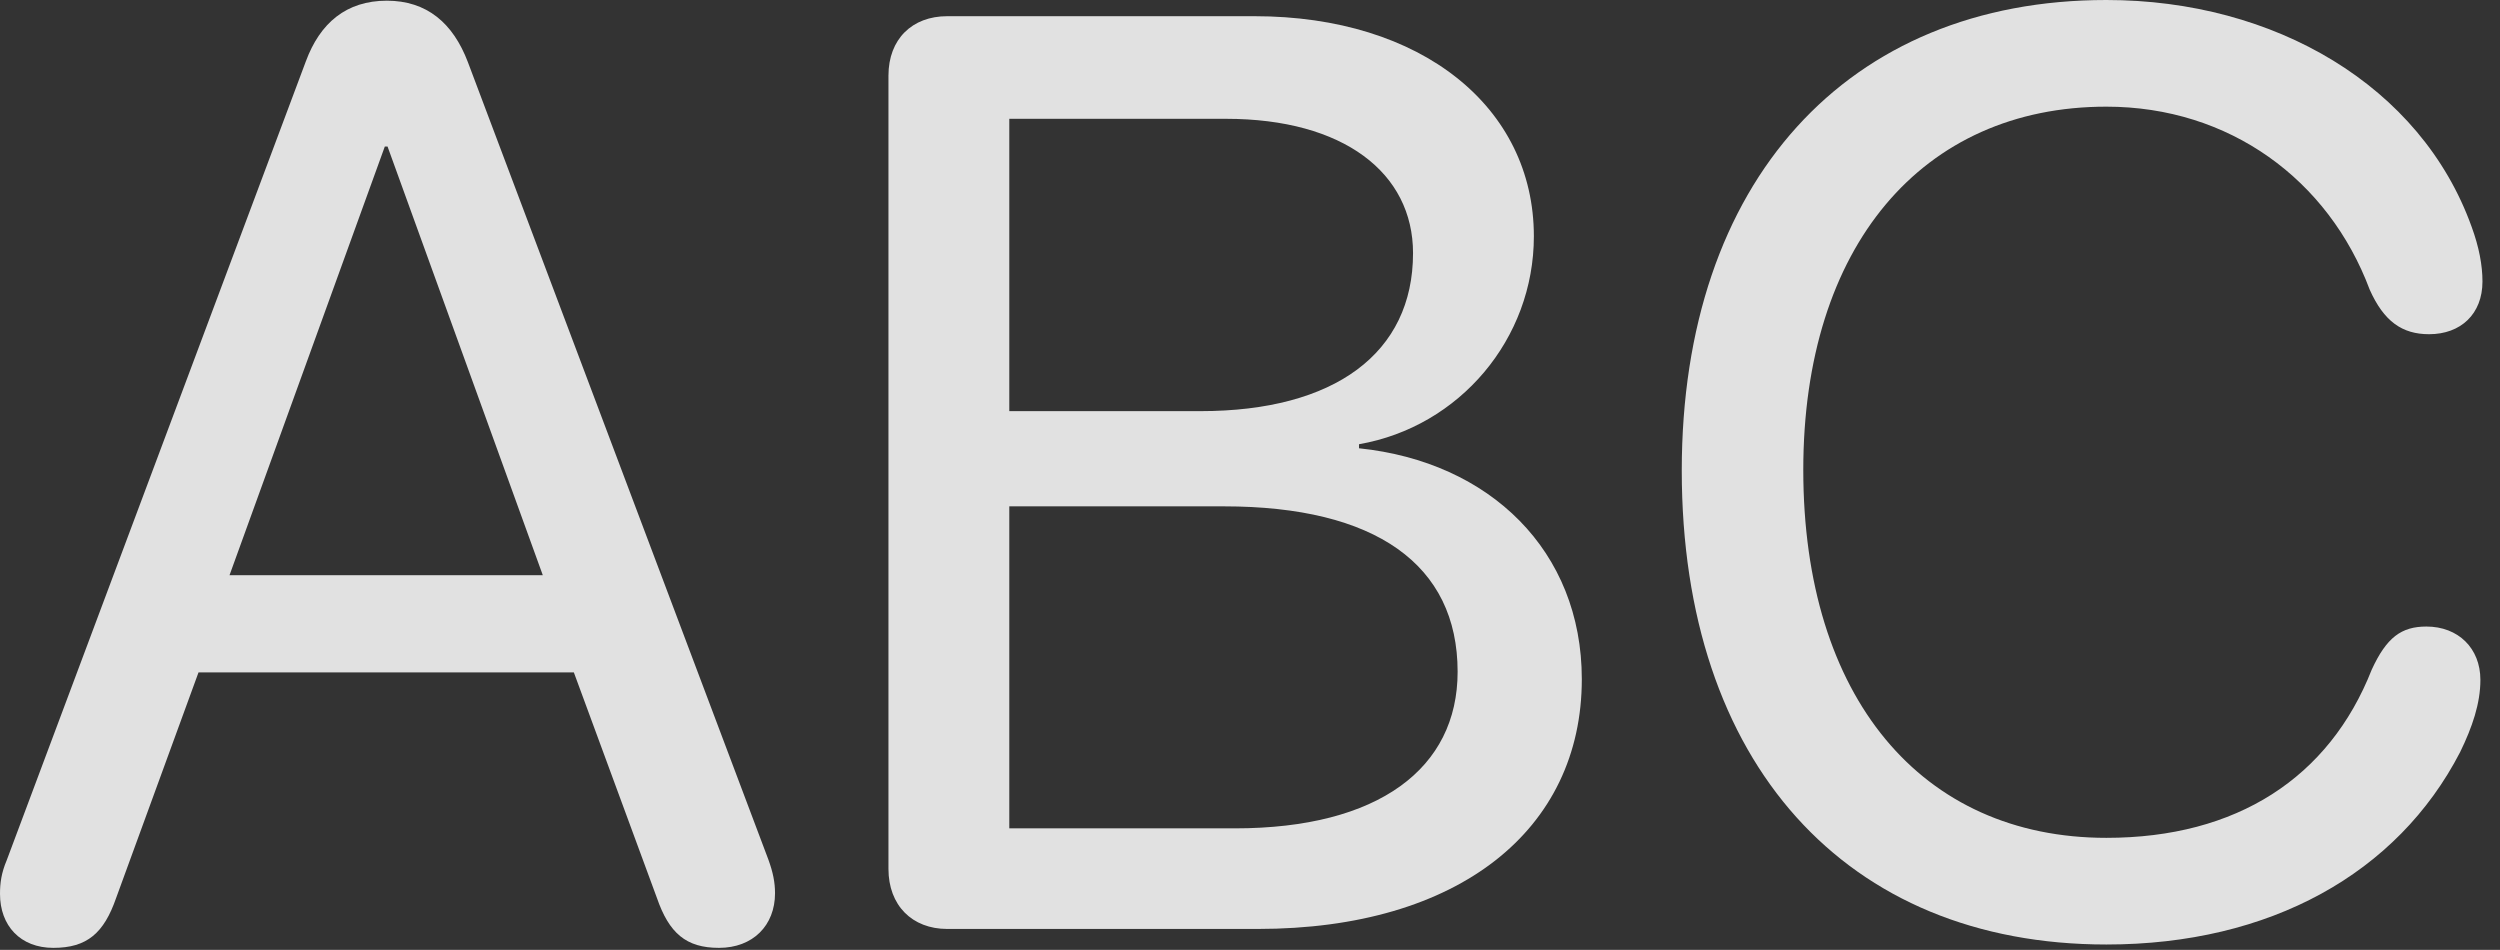 <?xml version="1.0" encoding="UTF-8"?>
<!--Generator: Apple Native CoreSVG 326-->
<!DOCTYPE svg
PUBLIC "-//W3C//DTD SVG 1.1//EN"
       "http://www.w3.org/Graphics/SVG/1.1/DTD/svg11.dtd">
<svg version="1.1" xmlns="http://www.w3.org/2000/svg" xmlns:xlink="http://www.w3.org/1999/xlink" viewBox="0 0 50.627 19.236">
 <rect x="0" y="0" width="50.627" height="19.236" fill="#333333" stroke="none"/>
 <g>
  <rect height="19.236" opacity="0" width="50.627" x="0" y="0"/>
  <path d="M42.656 19.127C45.965 19.127 48.549 17.691 49.82 15.23C50.066 14.725 50.23 14.246 50.23 13.768C50.23 13.125 49.779 12.688 49.137 12.688C48.631 12.688 48.33 12.906 48.029 13.562C47.168 15.75 45.295 16.967 42.656 16.967C38.91 16.967 36.518 14.123 36.518 9.516C36.518 4.99 38.924 2.16 42.656 2.16C45.145 2.16 47.154 3.637 47.988 5.865C48.275 6.508 48.645 6.768 49.191 6.768C49.834 6.768 50.272 6.357 50.272 5.701C50.272 5.373 50.203 5.004 50.053 4.594C49.027 1.736 46.06 0 42.656 0C37.406 0 34.057 3.678 34.057 9.529C34.057 15.449 37.379 19.127 42.656 19.127Z" fill="white" fill-opacity="0.85"/>
  <path d="M19.182 18.812L25.471 18.812C29.545 18.812 32.033 16.803 32.033 13.754C32.033 11.156 30.174 9.352 27.521 9.078L27.521 8.996C29.559 8.641 31.062 6.863 31.062 4.785C31.062 2.174 28.793 0.328 25.402 0.328L19.182 0.328C18.471 0.328 17.992 0.793 17.992 1.531L17.992 17.596C17.992 18.334 18.471 18.812 19.182 18.812ZM20.439 8.326L20.439 2.406L24.828 2.406C27.207 2.406 28.615 3.5 28.615 5.127C28.615 7.15 27.029 8.326 24.309 8.326ZM20.439 16.775L20.439 10.254L24.787 10.254C27.85 10.254 29.518 11.43 29.518 13.604C29.518 15.559 27.918 16.775 25.006 16.775Z" fill="white" fill-opacity="0.85"/>
  <path d="M1.08 19.195C1.764 19.195 2.105 18.895 2.352 18.184L4.02 13.617L11.621 13.617L13.303 18.184C13.549 18.895 13.891 19.195 14.56 19.195C15.244 19.195 15.695 18.744 15.695 18.088C15.695 17.869 15.654 17.664 15.559 17.404L9.475 1.258C9.174 0.465 8.641 0.014 7.834 0.014C7.014 0.014 6.48 0.465 6.193 1.244L0.137 17.418C0.027 17.678 0 17.883 0 18.102C0 18.744 0.41 19.195 1.08 19.195ZM4.648 11.648L7.793 2.967L7.848 2.967L10.992 11.648Z" fill="white" fill-opacity="0.85"/>
 </g>
</svg>
